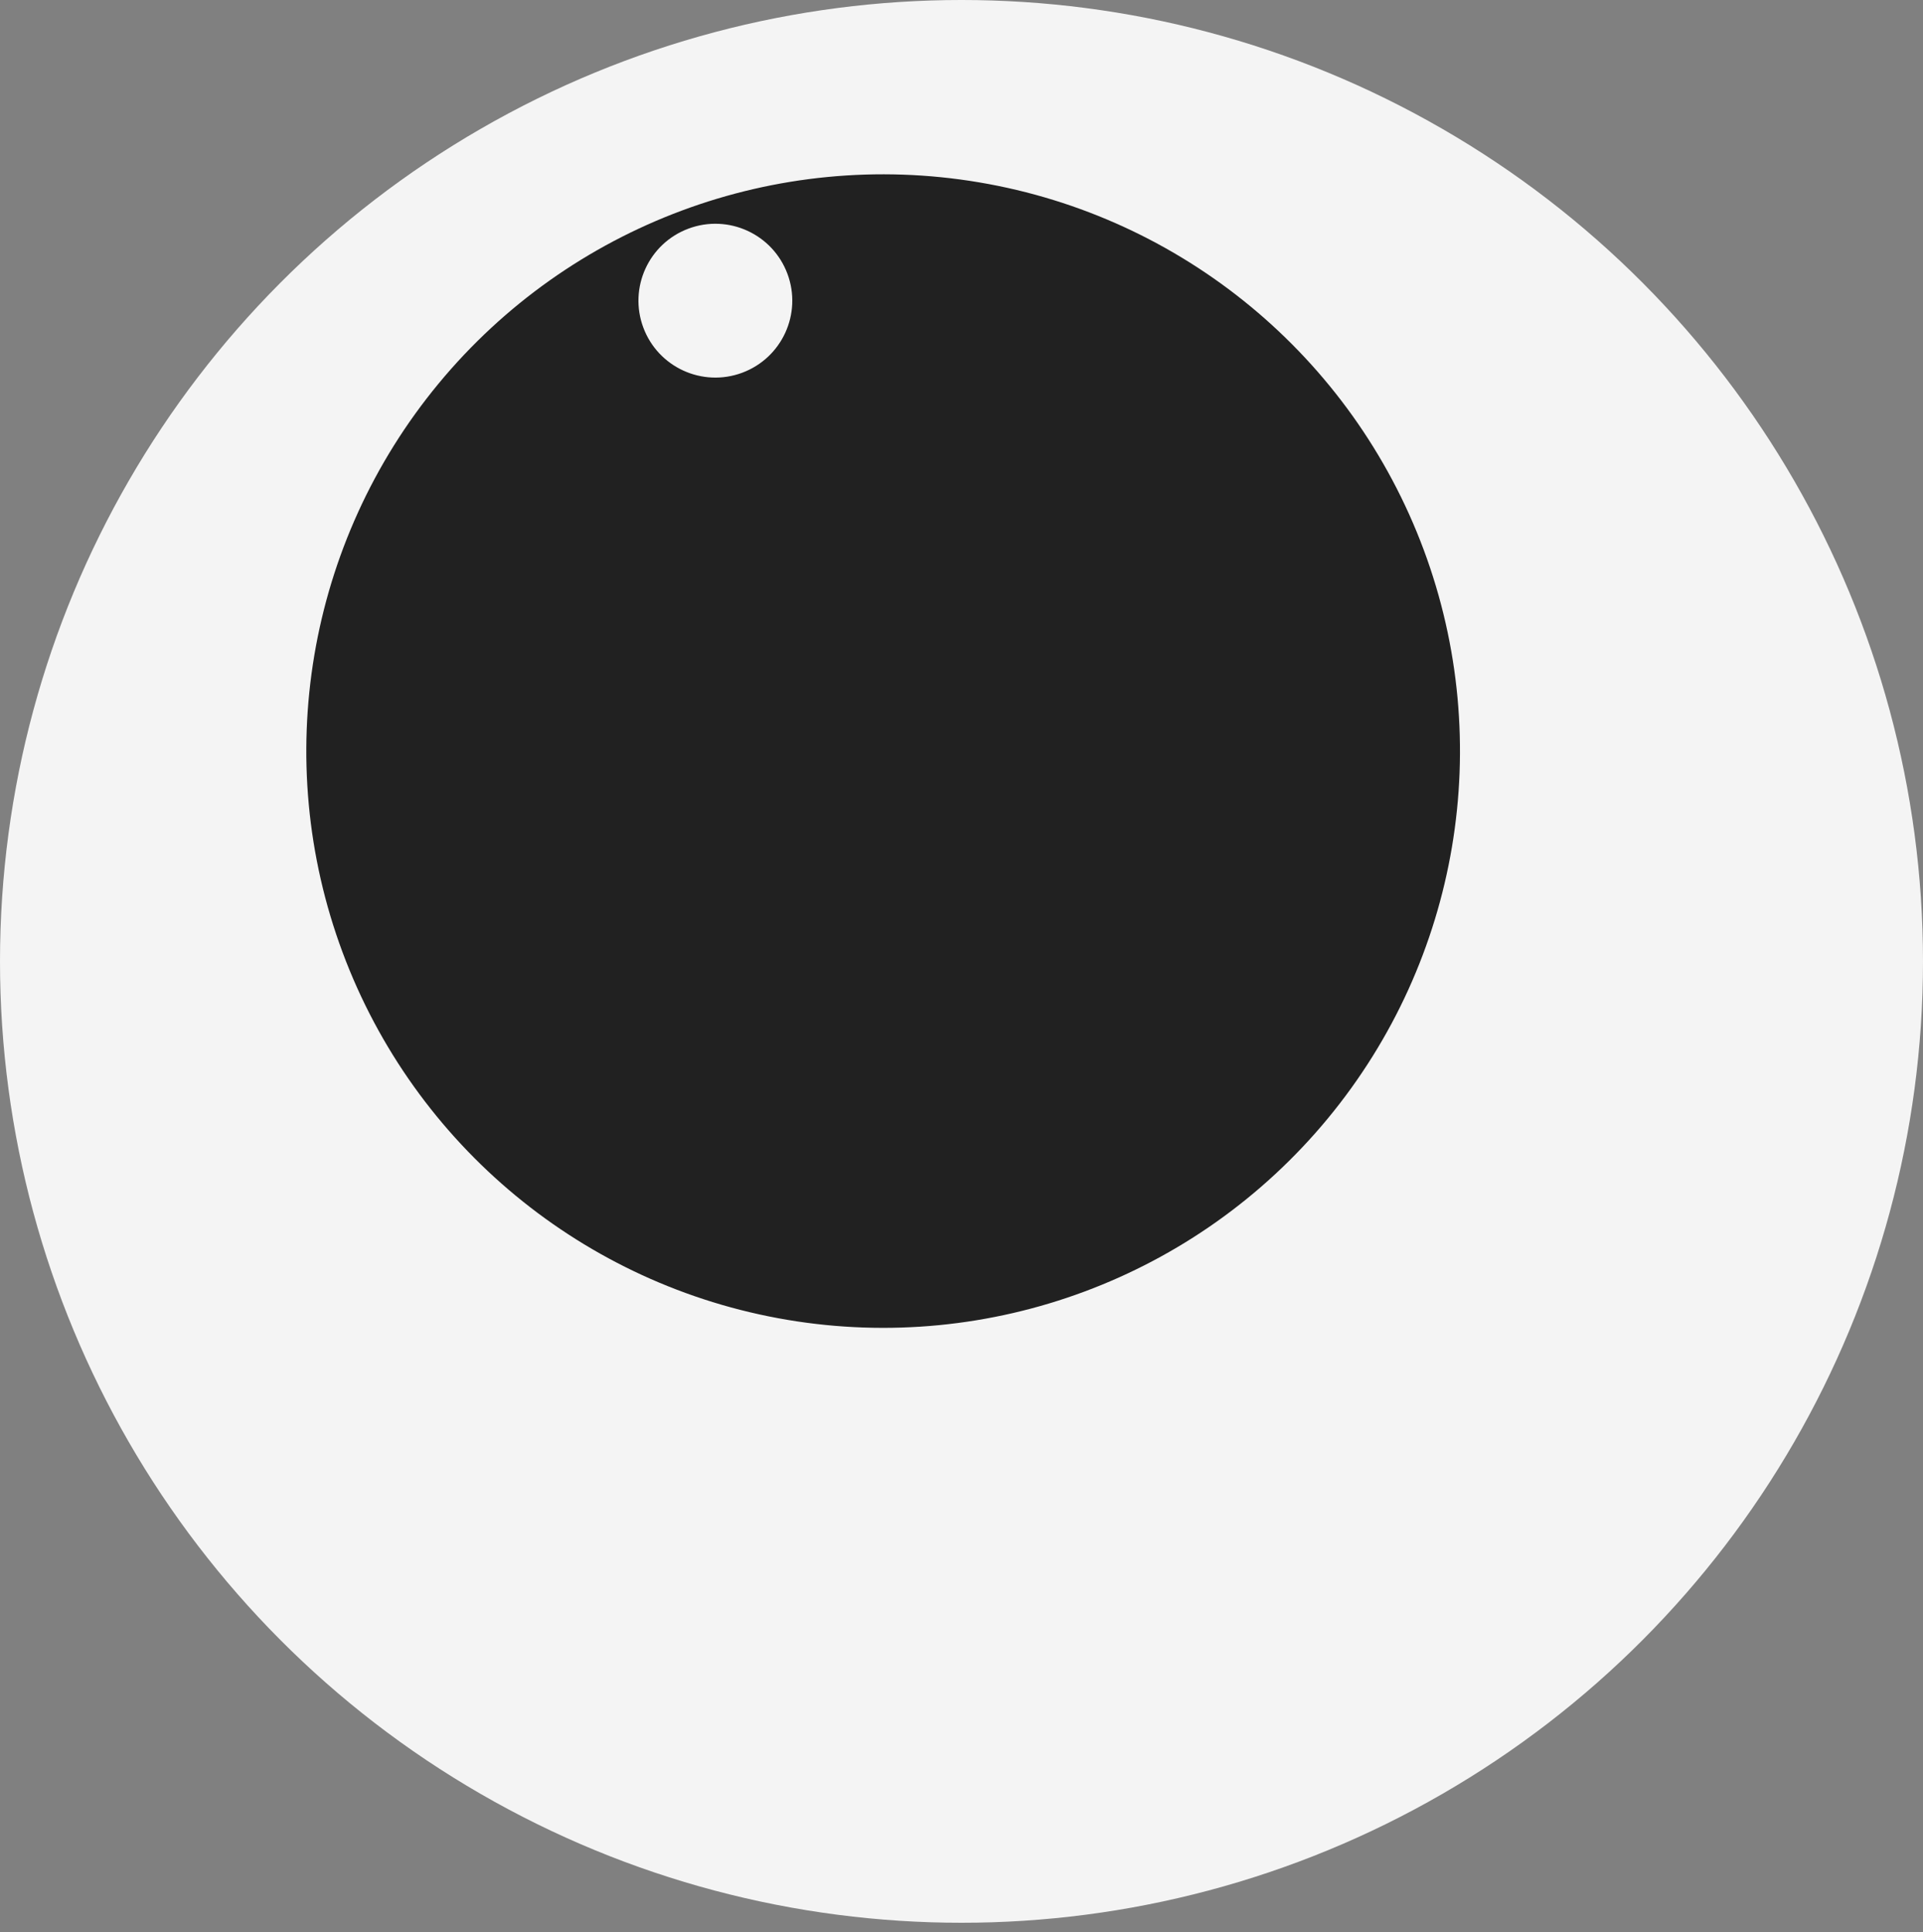 <svg class="w-full h-auto overflow-visible flex-grow" data-eye="left" width="200" height="201" viewBox="0 0 200 201" fill="none" xmlns="http://www.w3.org/2000/svg">
					<rect x="0" y="0" width="200" height="201" fill="#808080" stroke="none"/>
					<circle cx="100" cy="100" r="100" fill="#F4F4F4"/>
					<g class="eyes-svg__group origin-center" data-svg-origin="100 100" style="transform-origin: 0px 0px;" transform="matrix(0.937,-0.349,0.349,0.937,-36.749,19.325)">
						<circle cx="100" cy="100" r="60" fill="#212121"/>
						<circle cx="100" cy="50" r="8" fill="#F4F4F4"/>
					</g>
				</svg>